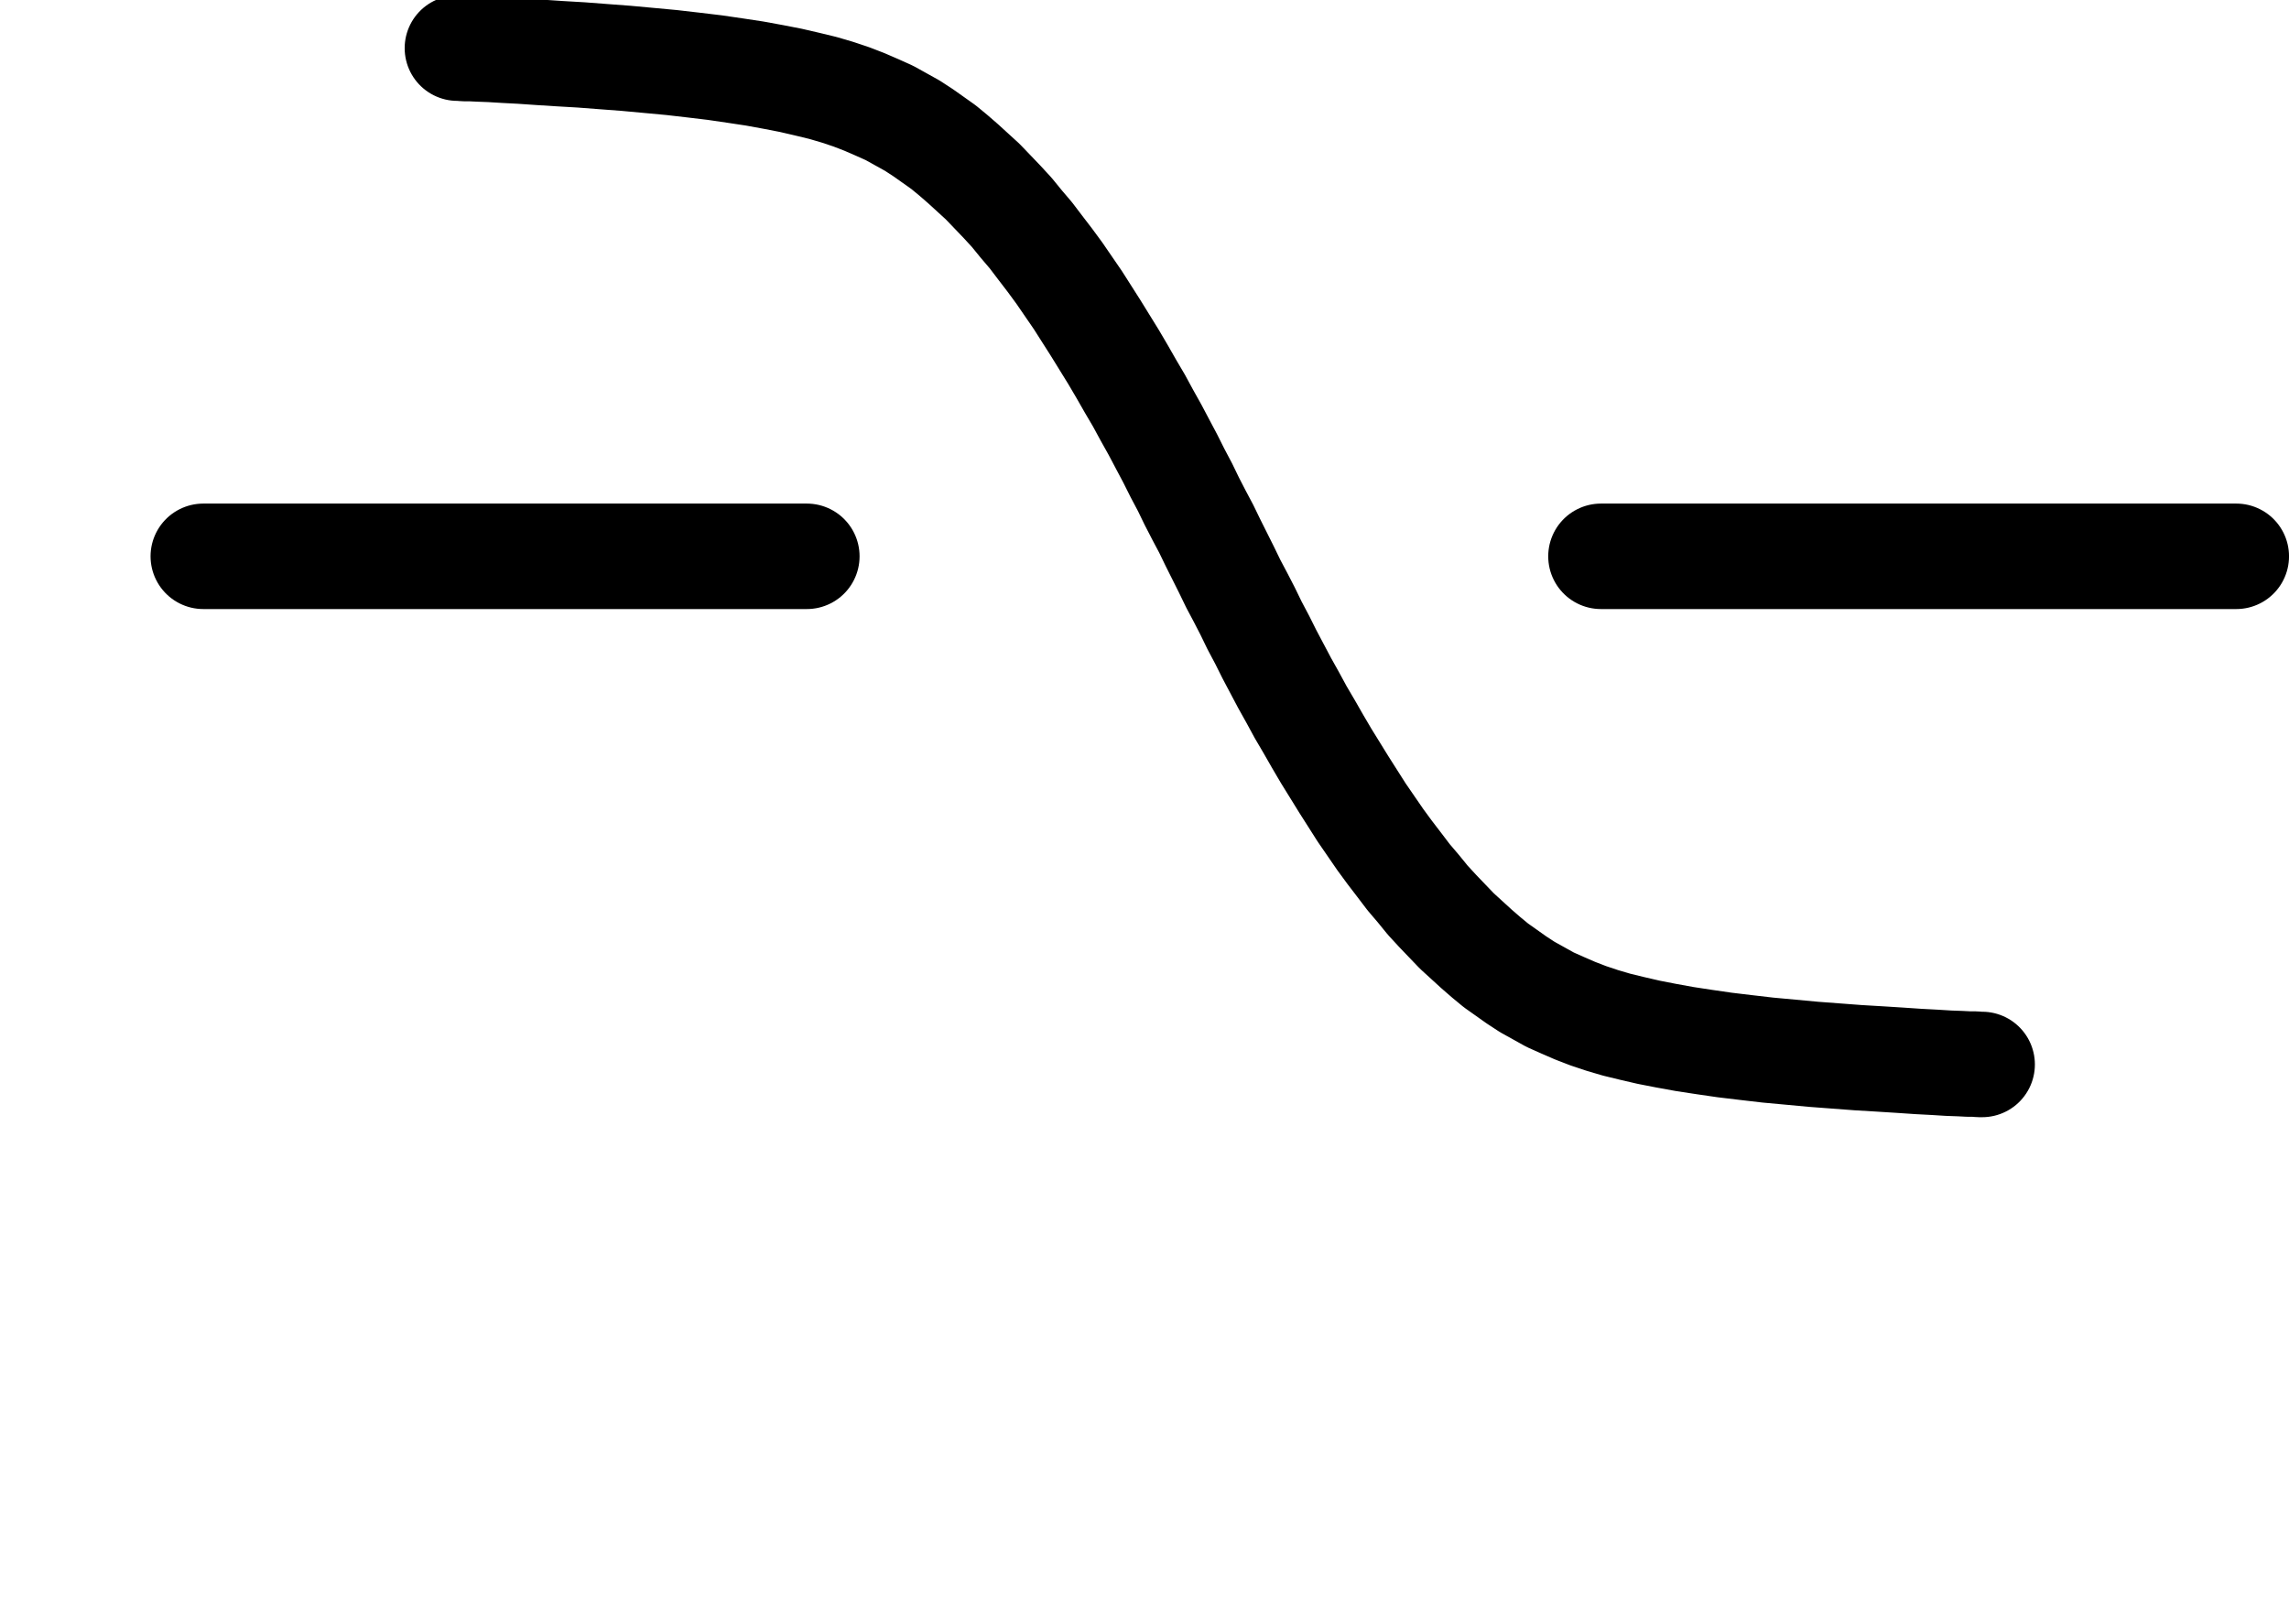 <?xml version="1.0"?>
<!-- Created by MetaPost 1.9991 on 2022.02.18:1311 -->
<svg version="1.1" xmlns="http://www.w3.org/2000/svg" xmlns:xlink="http://www.w3.org/1999/xlink" width="94.689" height="67.19" viewBox="0 0 94.689 67.19">
<!-- Original BoundingBox: 6.227844 20.777145 94.689453 67.189774 -->
  <path d="M8.41 23.017L33.376 23.017" style="stroke:rgb(0%,0%,0%); stroke-width: 4.364;stroke-linecap: round;stroke-linejoin: round;stroke-miterlimit: 10;fill: none;"></path>
  <path d="M66.227 23.017L92.508 23.017" style="stroke:rgb(0%,0%,0%); stroke-width: 4.364;stroke-linecap: round;stroke-linejoin: round;stroke-miterlimit: 10;fill: none;"></path>
  <path d="M18.922 1.992L18.957 1.992L19.044 1.992L19.22 2.01L19.483 2.01L19.833 2.027L20.306 2.045L20.884 2.08L21.55 2.115L22.321 2.168L23.144 2.22L24.038 2.272L24.967 2.343L25.895 2.413L26.841 2.5L27.787 2.588L28.698 2.693L29.574 2.798L30.415 2.921L31.221 3.043L31.992 3.184L32.711 3.324L33.394 3.482L34.042 3.639L34.638 3.814L35.216 4.007L35.759 4.217L36.285 4.445L36.793 4.673L37.266 4.936L37.739 5.199L38.194 5.496L38.615 5.794L39.035 6.092L39.438 6.425L39.841 6.775L40.244 7.143L40.647 7.511L41.05 7.931L41.453 8.352L41.856 8.79L42.241 9.263L42.644 9.736L43.03 10.244L43.433 10.77L43.819 11.295L44.204 11.856L44.589 12.417L44.957 12.995L45.325 13.573L45.693 14.169L46.061 14.765L46.411 15.36L46.762 15.974L47.112 16.569L47.445 17.182L47.778 17.778L48.093 18.374L48.409 18.97L48.707 19.565L49.022 20.161L49.302 20.739L49.6 21.317L49.898 21.878L50.178 22.456L50.459 23.017L50.739 23.577L51.019 24.155L51.317 24.716L51.615 25.294L51.895 25.872L52.211 26.468L52.509 27.064L52.824 27.66L53.139 28.255L53.472 28.851L53.805 29.464L54.155 30.06L54.506 30.673L54.856 31.269L55.224 31.864L55.592 32.46L55.96 33.038L56.328 33.617L56.713 34.177L57.099 34.738L57.484 35.263L57.887 35.789L58.273 36.297L58.676 36.77L59.061 37.243L59.464 37.681L59.867 38.102L60.27 38.522L60.673 38.89L61.076 39.258L61.479 39.608L61.882 39.941L62.303 40.239L62.723 40.537L63.178 40.835L63.652 41.098L64.124 41.361L64.633 41.588L65.158 41.816L65.702 42.026L66.28 42.219L66.875 42.394L67.523 42.552L68.207 42.71L68.925 42.85L69.696 42.99L70.502 43.113L71.343 43.235L72.219 43.34L73.13 43.446L74.076 43.533L75.022 43.621L75.951 43.691L76.879 43.761L77.773 43.814L78.596 43.866L79.367 43.918L80.033 43.953L80.611 43.989L81.084 44.006L81.435 44.024L81.698 44.024L81.873 44.041L81.96 44.041L81.995 44.041" style="stroke:rgb(0%,0%,0%); stroke-width: 4.364;stroke-linecap: round;stroke-linejoin: round;stroke-miterlimit: 10;fill: none;"></path>
</svg>
